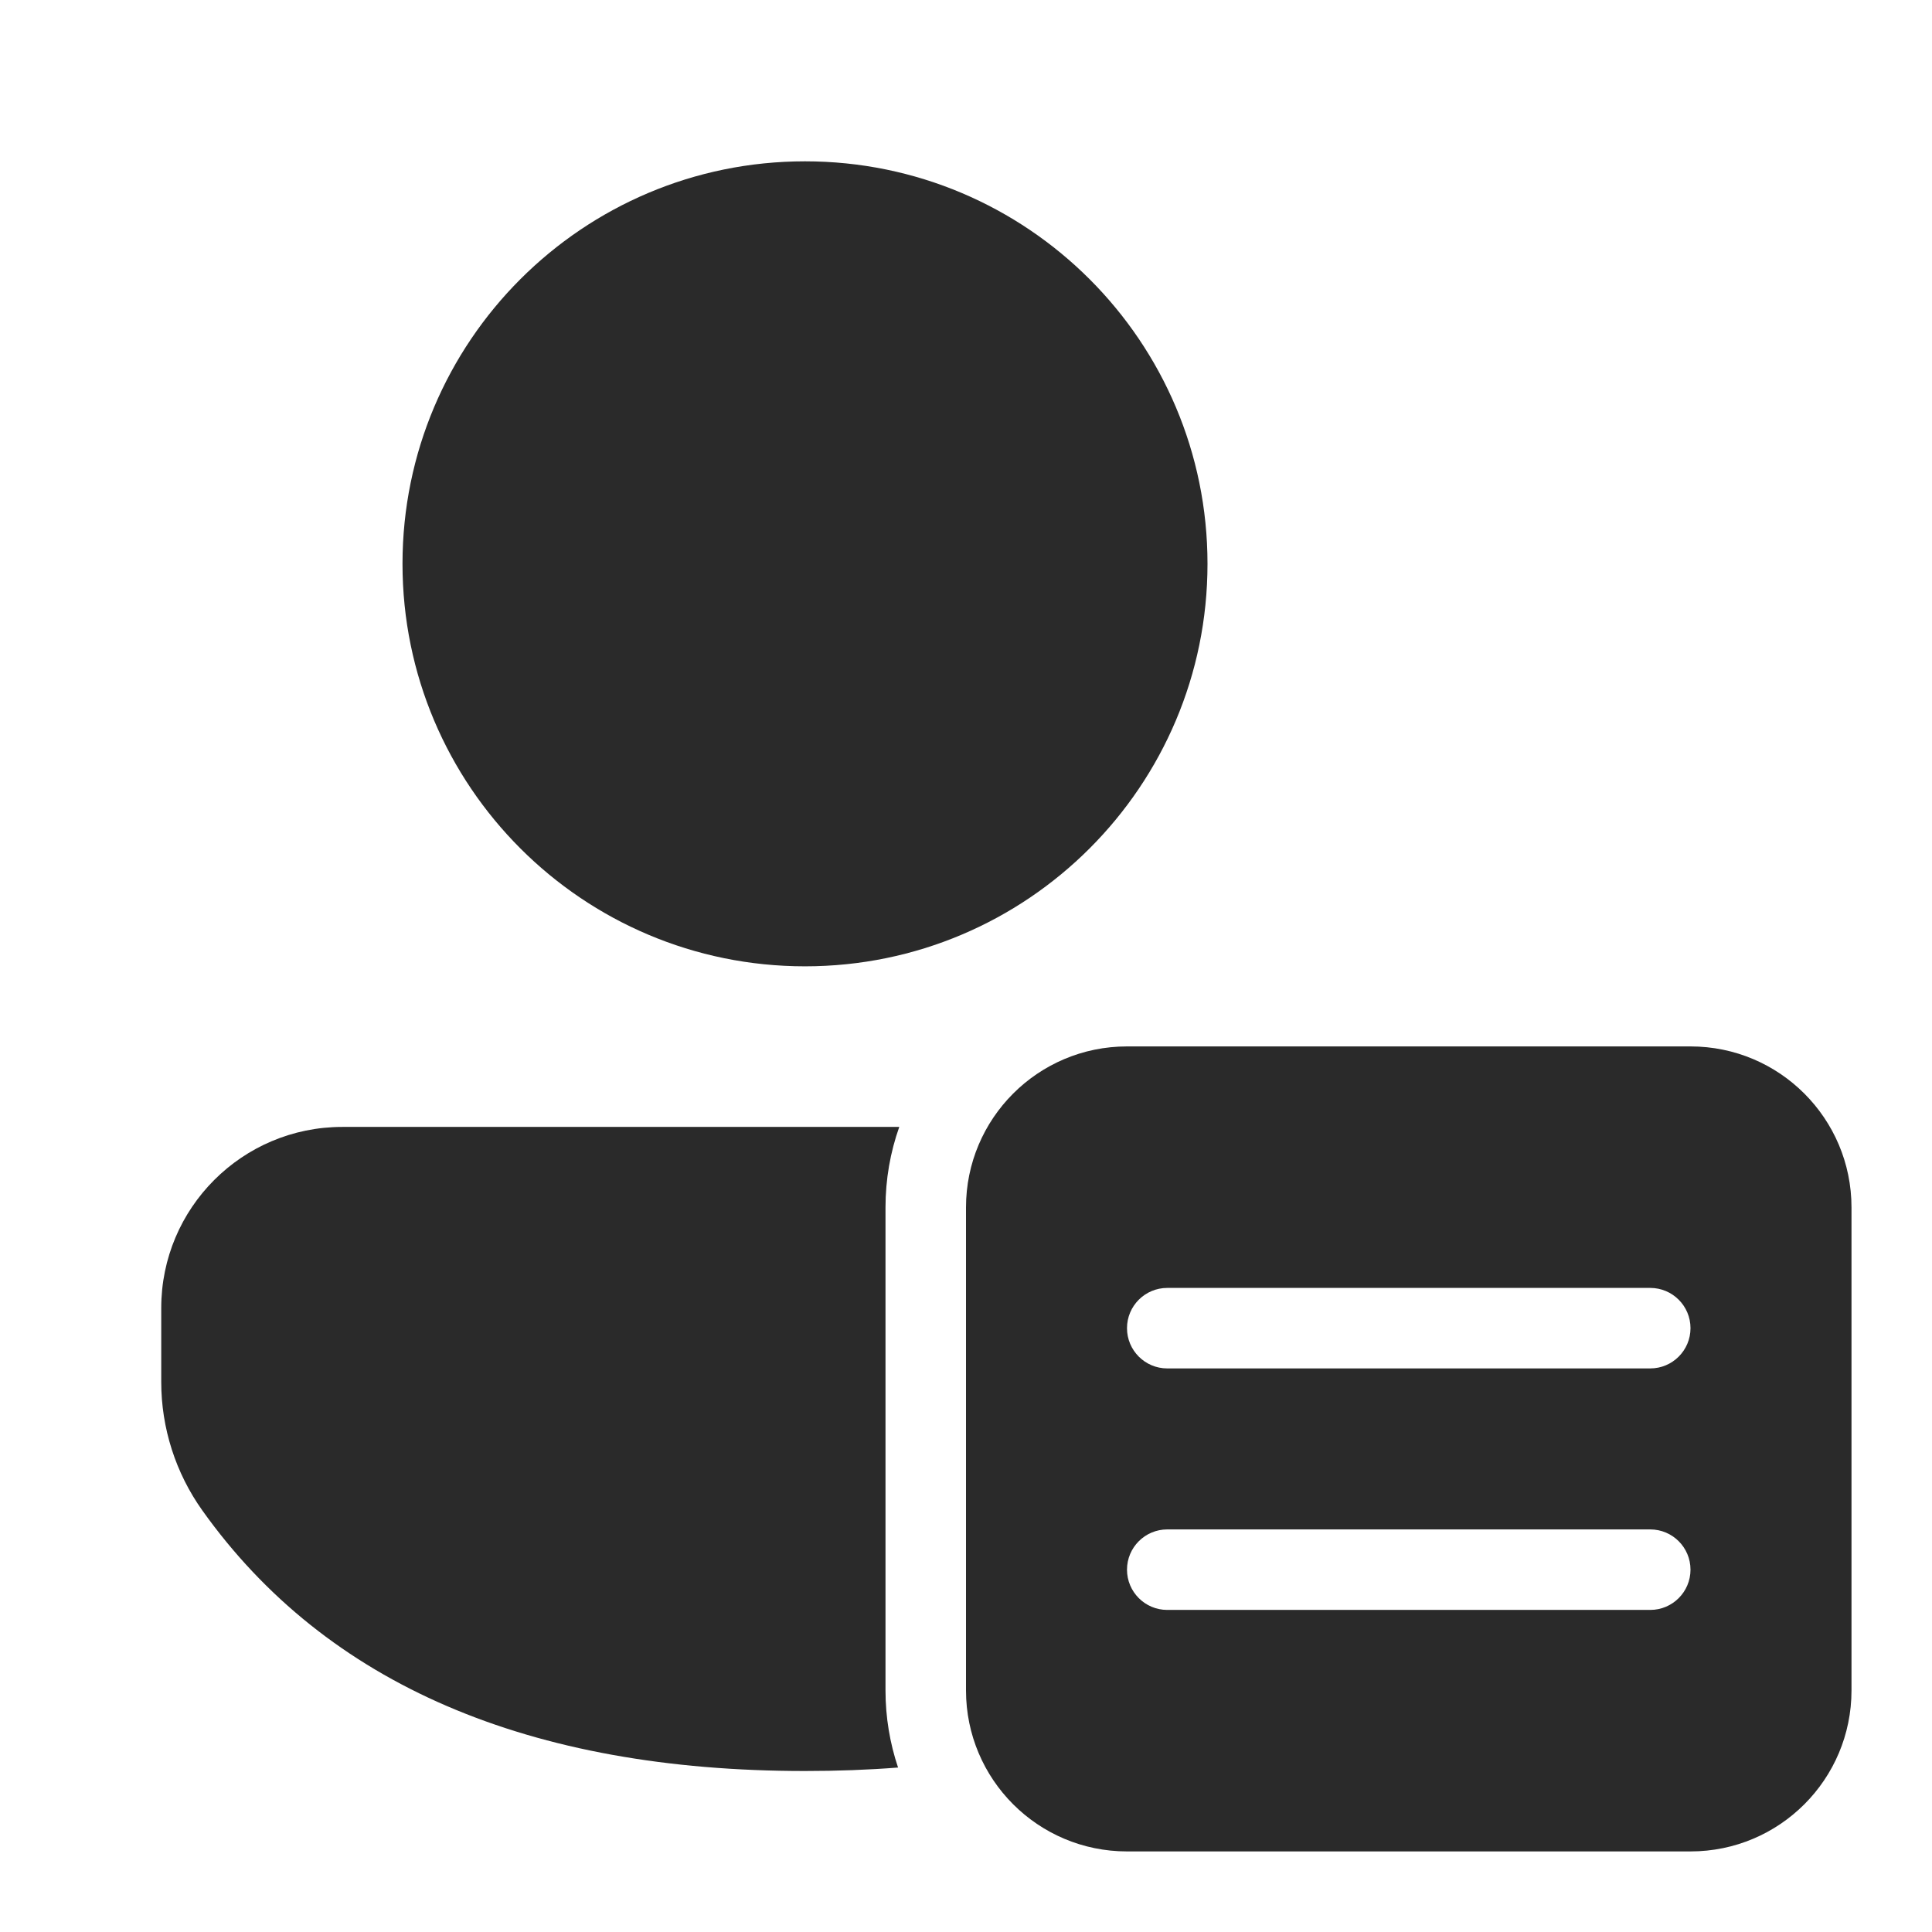 <svg width="24" height="24" viewBox="0 0 24 24" fill="none" xmlns="http://www.w3.org/2000/svg">
<path d="M11 14.999C11 14.649 11.06 14.312 11.171 13.999H4.252C3.01 13.999 2.003 15.006 2.003 16.248V17.168C2.003 17.74 2.182 18.298 2.514 18.764C4.056 20.928 6.579 22 10 22C10.397 22 10.783 21.986 11.156 21.957C11.055 21.656 11 21.334 11 20.999V14.999ZM10 2.004C12.761 2.004 15 4.242 15 7.004C15 9.765 12.761 12.004 10 12.004C7.238 12.004 5 9.765 5 7.004C5 4.242 7.238 2.004 10 2.004ZM12 14.999C12 13.895 12.895 12.999 14 12.999H21C22.105 12.999 23 13.895 23 14.999V20.999C23 22.104 22.105 22.999 21 22.999H14C12.895 22.999 12 22.104 12 20.999V14.999ZM14.5 15.999C14.224 15.999 14 16.223 14 16.499C14 16.775 14.224 16.999 14.5 16.999H20.5C20.776 16.999 21 16.775 21 16.499C21 16.223 20.776 15.999 20.5 15.999H14.5ZM14.5 18.999C14.224 18.999 14 19.223 14 19.499C14 19.775 14.224 19.999 14.5 19.999H20.5C20.776 19.999 21 19.775 21 19.499C21 19.223 20.776 18.999 20.5 18.999H14.5Z" fill="#2A2A2A"/>
</svg>
